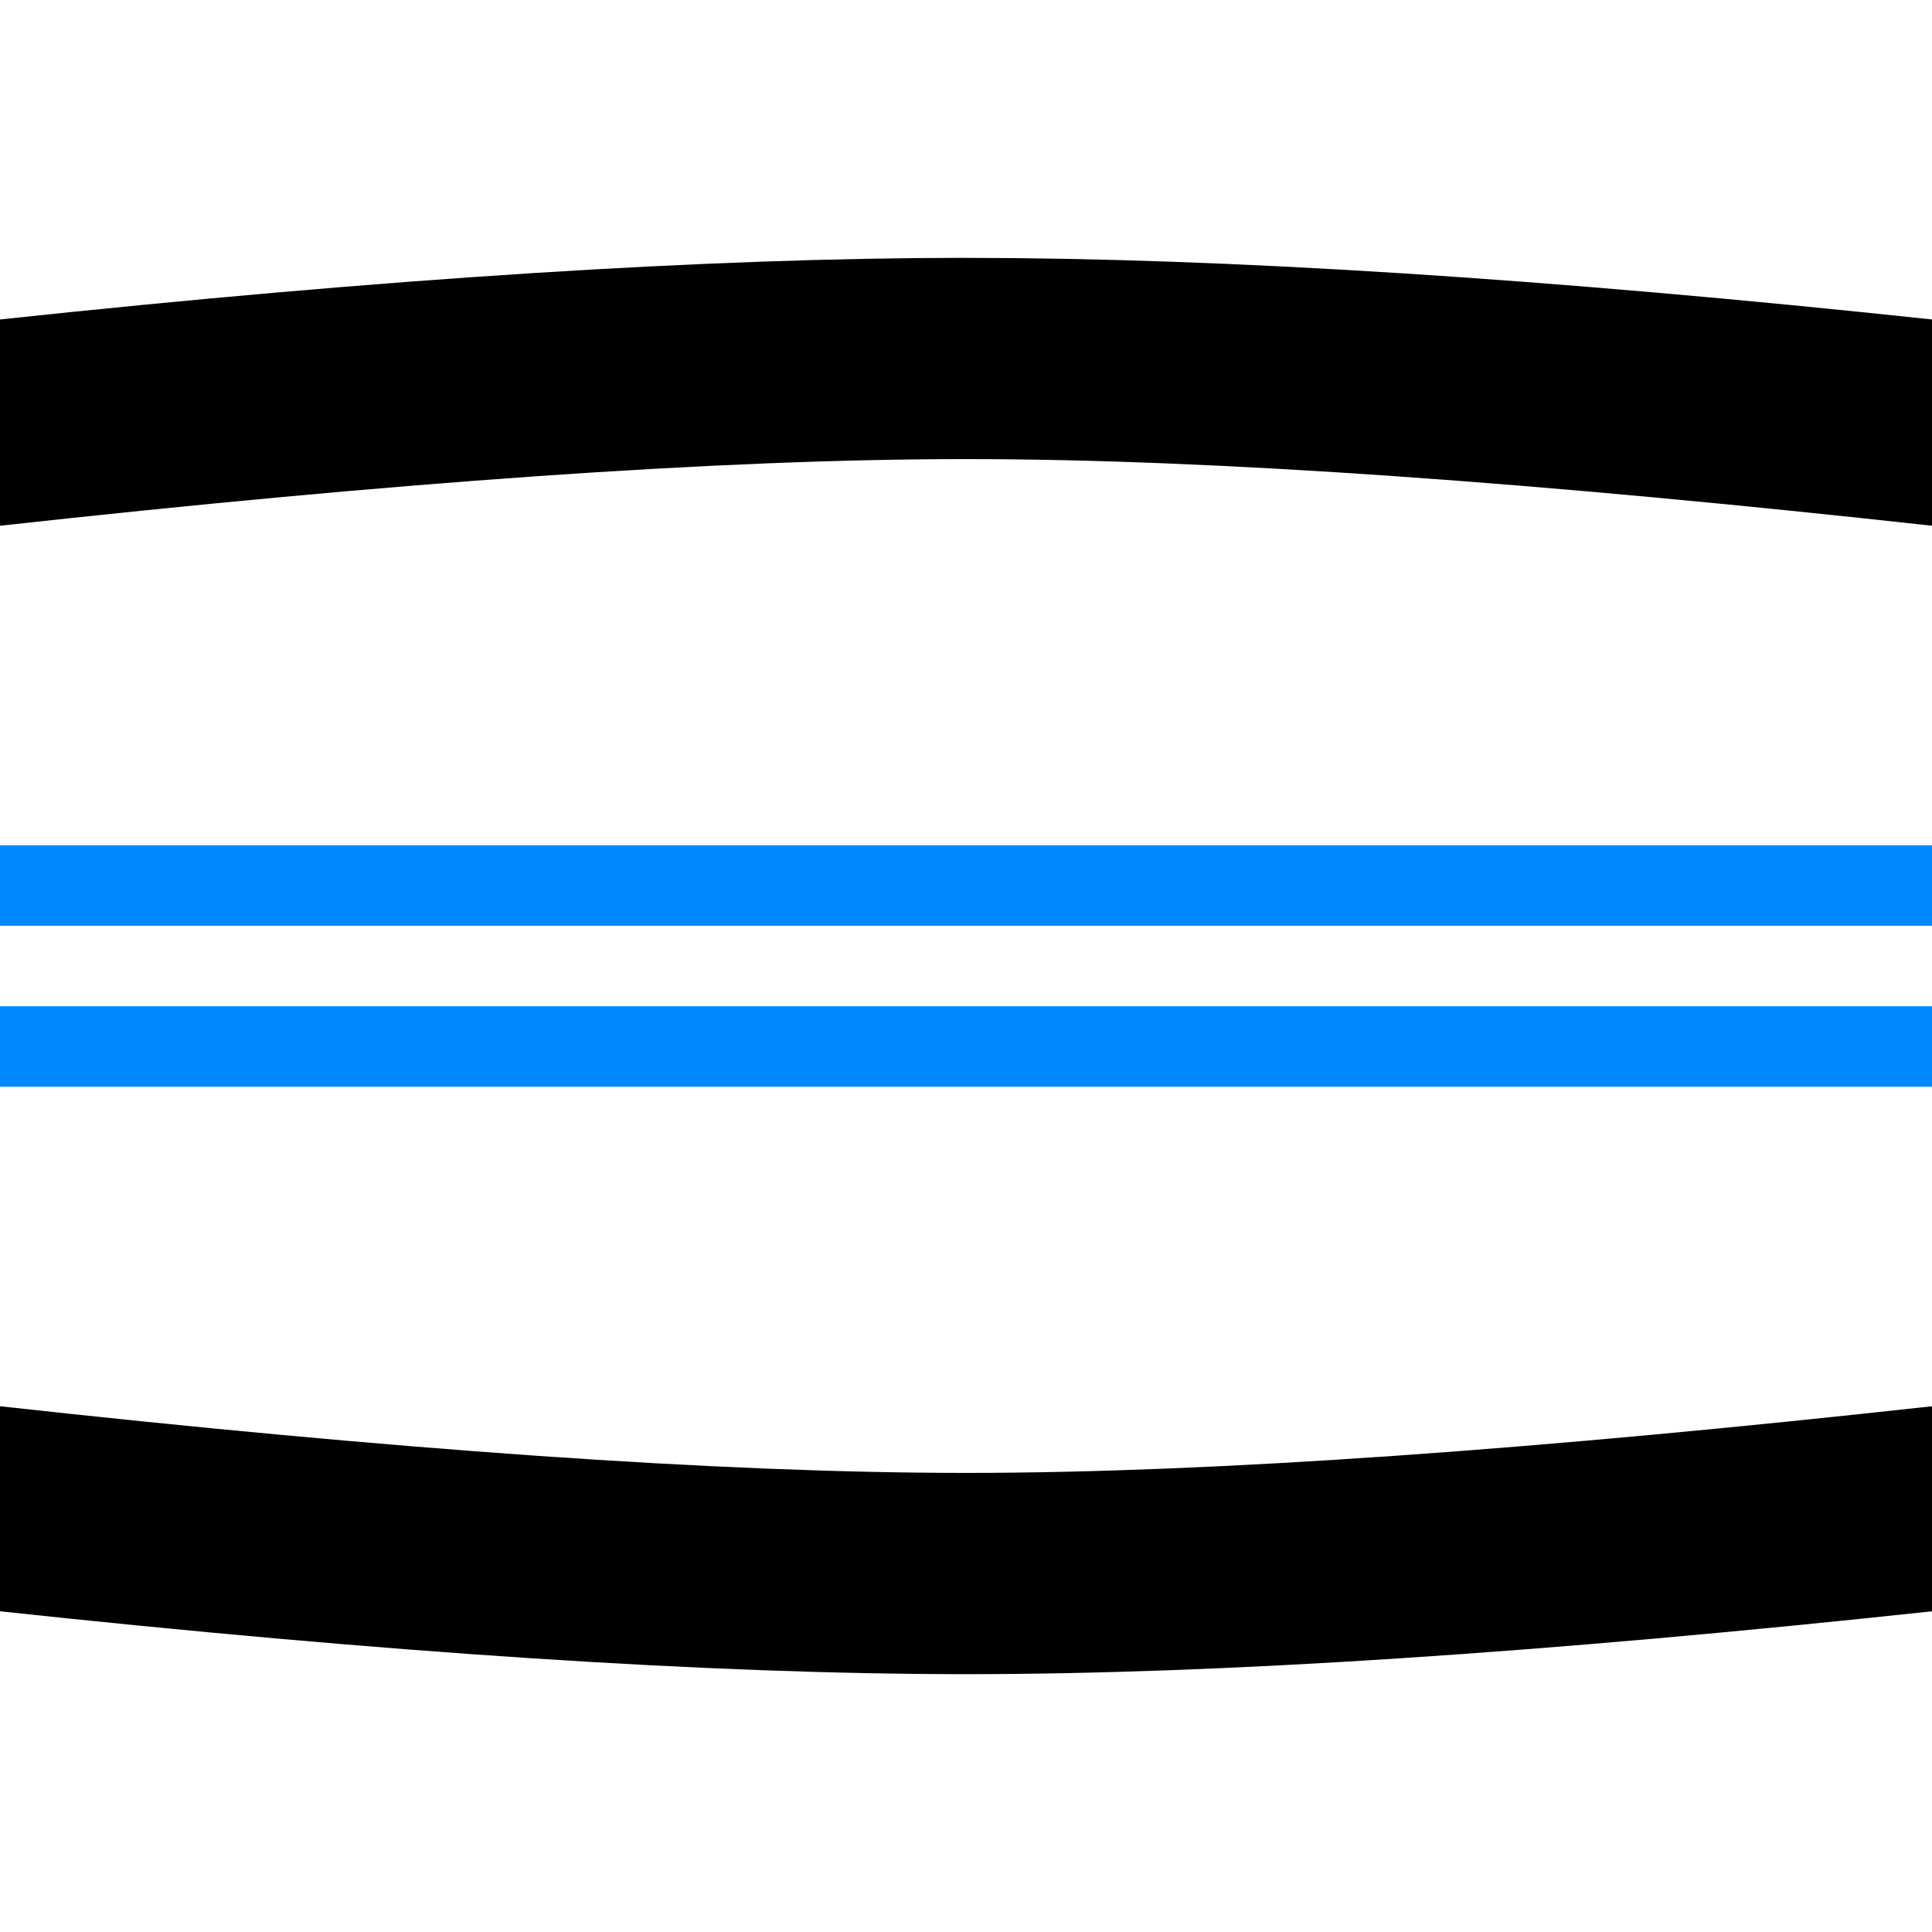 <?xml version="1.0" encoding="UTF-8" standalone="no"?>
<!-- Created with Inkscape (http://www.inkscape.org/) -->

<svg
   xmlns:dc="http://purl.org/dc/elements/1.1/"
   xmlns:cc="http://creativecommons.org/ns#"
   xmlns:rdf="http://www.w3.org/1999/02/22-rdf-syntax-ns#"
   xmlns:svg="http://www.w3.org/2000/svg"
   xmlns="http://www.w3.org/2000/svg"
   xmlns:sodipodi="http://sodipodi.sourceforge.net/DTD/sodipodi-0.dtd"
   xmlns:inkscape="http://www.inkscape.org/namespaces/inkscape"
   id="svg4074"
   height="48px"
   width="48px"
   version="1.1"
   inkscape:version="0.48.3.1 r9886"
   sodipodi:docname="edge-wall.svg">
  <defs
     id="defs3019" />
  <sodipodi:namedview
     pagecolor="#ffffff"
     bordercolor="#666666"
     borderopacity="1"
     objecttolerance="10"
     gridtolerance="10"
     guidetolerance="10"
     inkscape:pageopacity="0"
     inkscape:pageshadow="2"
     inkscape:window-width="1215"
     inkscape:window-height="749"
     id="namedview3017"
     showgrid="false"
     inkscape:zoom="4.9166667"
     inkscape:cx="-0.20338983"
     inkscape:cy="51.277482"
     inkscape:window-x="38"
     inkscape:window-y="-4"
     inkscape:window-maximized="1"
     inkscape:current-layer="svg4074" />
  <path
     id="path3945"
     style="direction:ltr;enable-background:accumulate;baseline-shift:baseline;block-progression:tb;text-indent:0;color:#000000;text-transform:none;text-align:start;"
     fill="#08F"
     d="m0,25,0,2,48,0,0-2-48,0zm0-4,0,2,48,0,0-2-48,0z" />
  <path
     id="path3927"
     d="m 0,34.938 0,5.094 c 9.576,1.029 17.609,1.562 24,1.562 6.391,0 14.424,-0.533 24,-1.562 v -5.094 c -9.718,1.071 -17.809,1.656 -24,1.656 -6.191,0 -14.282,-0.585 -24,-1.656 z M 24,6.406 c -6.391,0 -14.424,0.508 -24,1.531 v 5.125 c 9.718,-1.071 17.809,-1.656 24,-1.656 6.191,0 14.282,0.585 24,1.656 V 7.937 C 38.424,6.915 30.391,6.407 24,6.407 z"
     inkscape:connector-curvature="0"
     style="fill:#000000" />
</svg>
